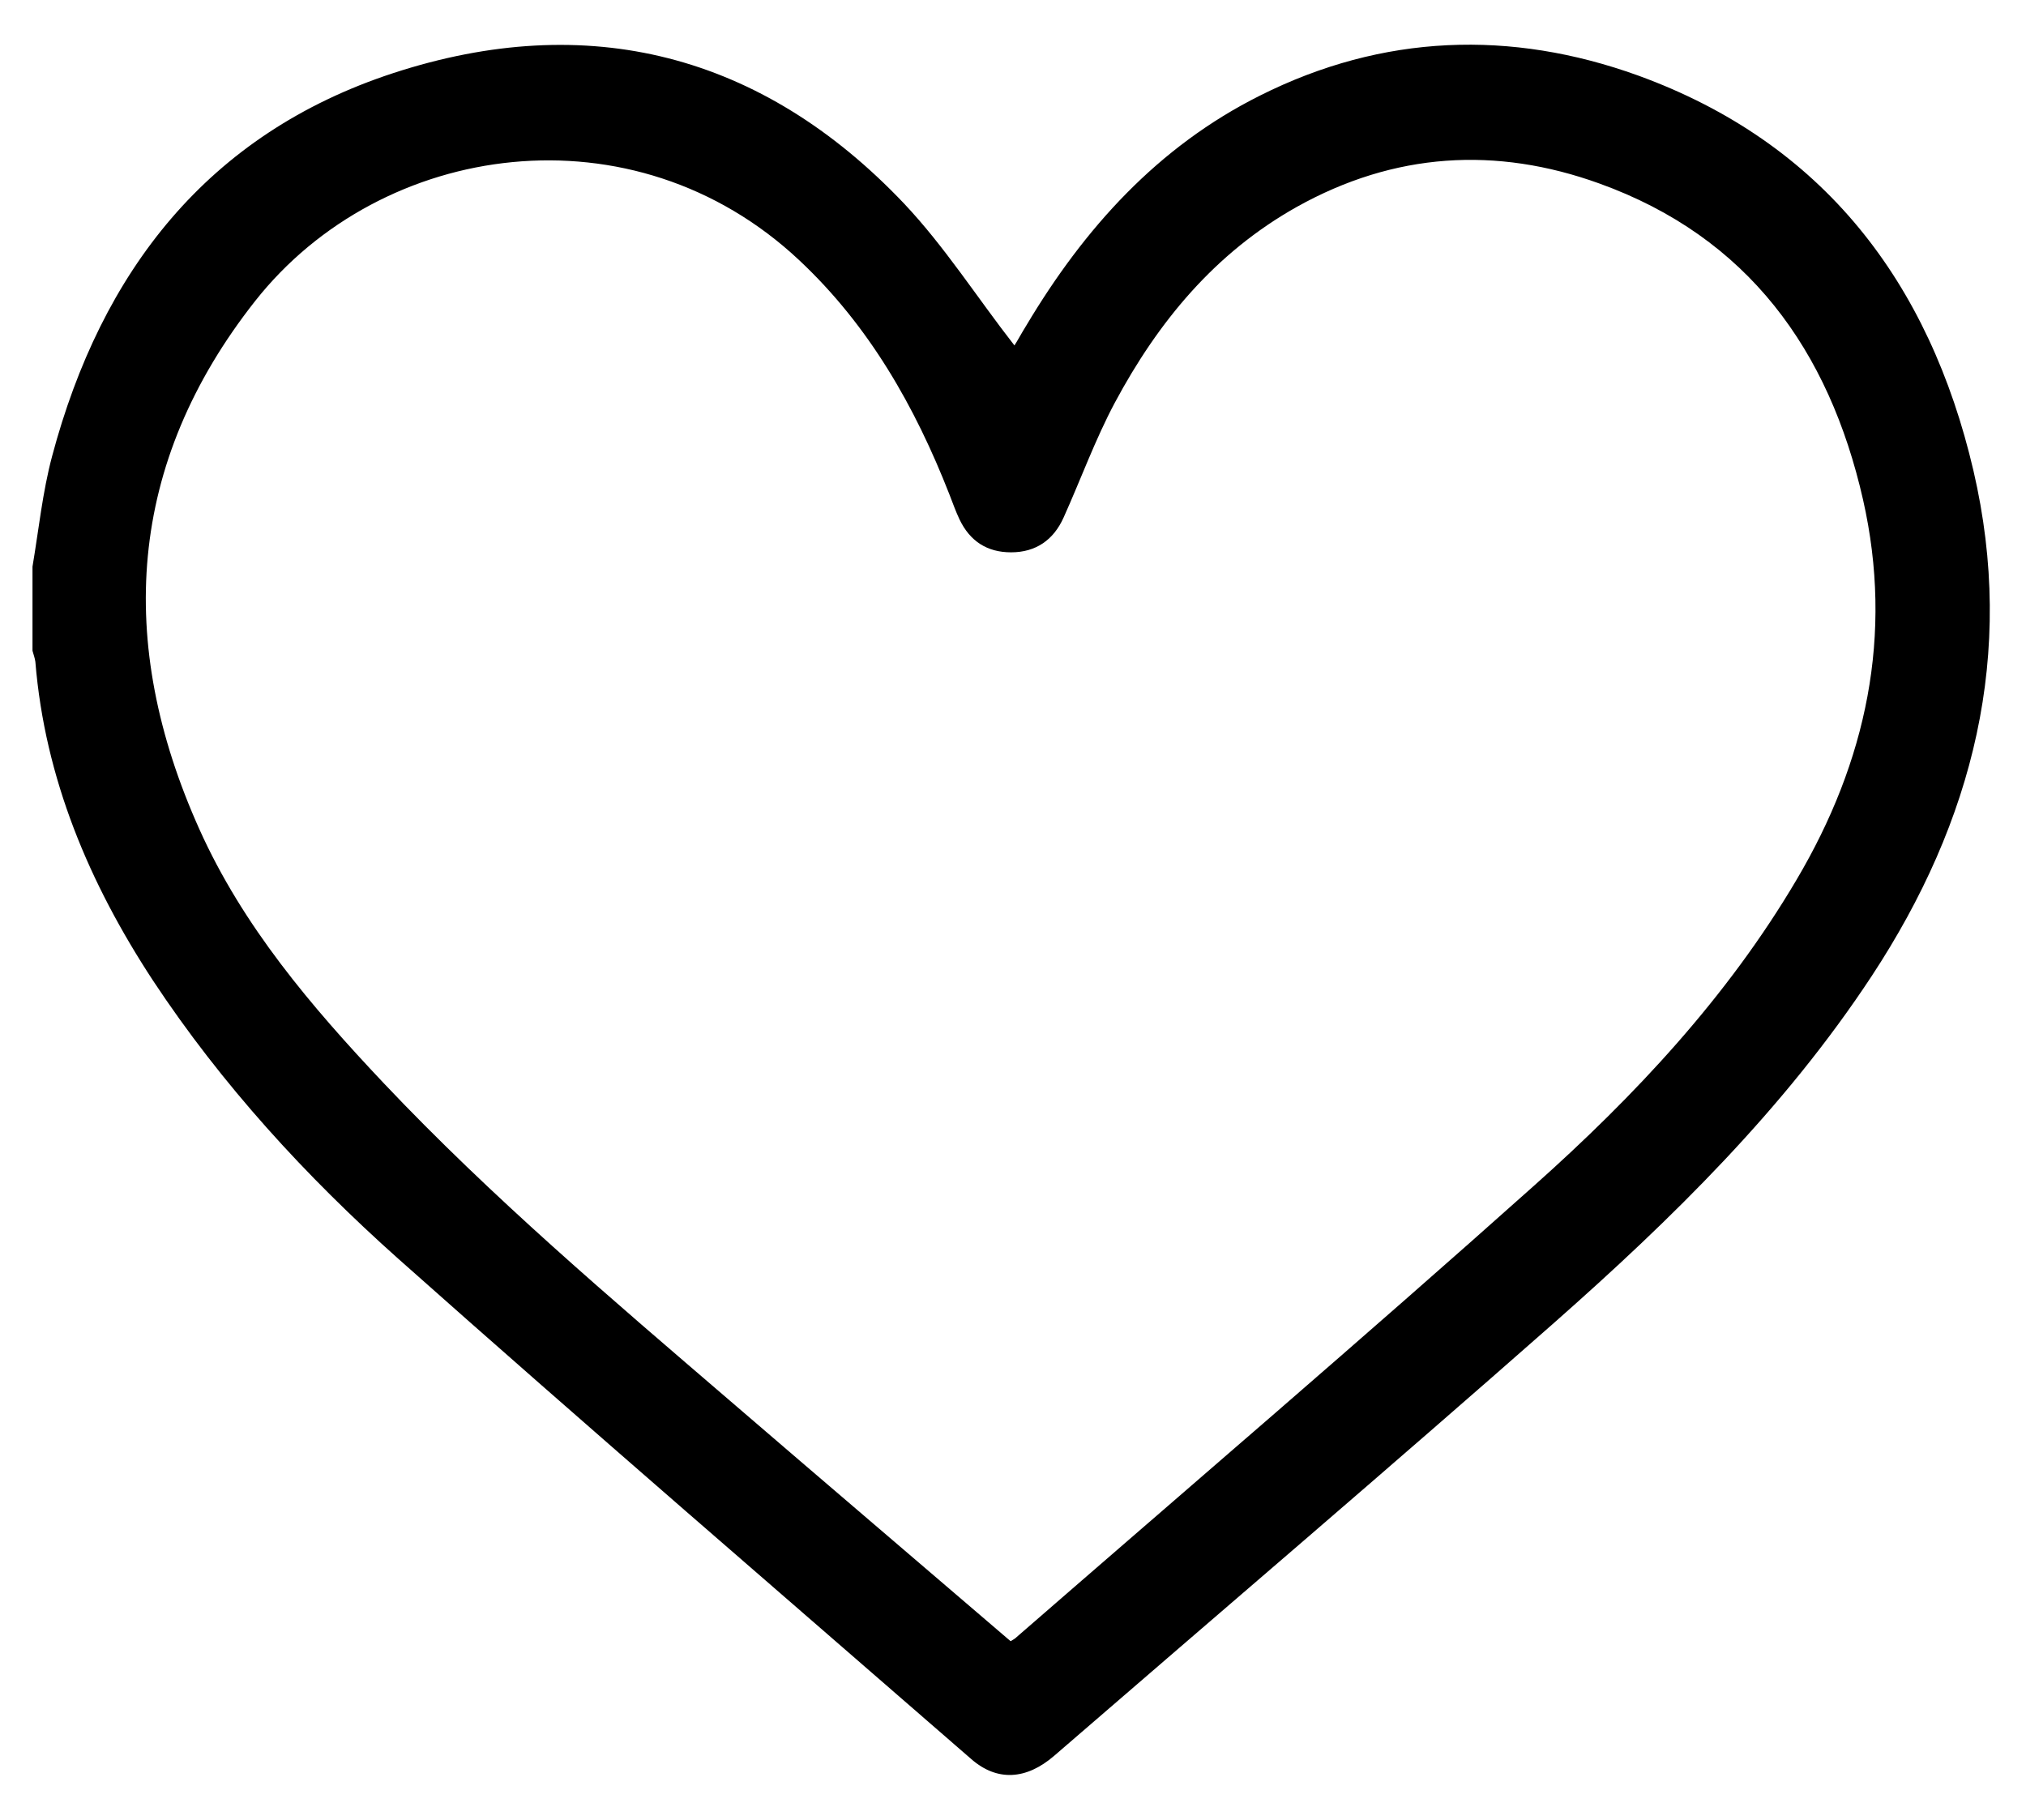 <?xml version="1.0" encoding="utf-8"?>
<!-- Generator: Adobe Illustrator 19.0.0, SVG Export Plug-In . SVG Version: 6.00 Build 0)  -->
<svg version="1.1" id="Layer_1" xmlns="http://www.w3.org/2000/svg" xmlns:xlink="http://www.w3.org/1999/xlink" x="0px" y="0px"
	 viewBox="0 0 424 381" style="enable-background:new 0 0 424 381;" xml:space="preserve">
<path d="M6.8,118.6c1.3-7.7,2.1-15.6,4.1-23.1c10.3-38.7,32.6-67.5,71.4-80.2C123,2,159.4,11.2,189.2,42.6
	c8.5,9,15.3,19.7,23.1,29.7c0.6-0.9,1.5-2.6,2.5-4.2c12.1-20.3,27.5-37.4,48.9-48.1c25.7-12.9,52.5-13.8,79.1-4.2
	c38.8,14.1,61,43.3,70.2,82.7c8.9,38.3,0,73.4-21.3,105.8c-18.3,27.8-41.8,50.8-66.5,72.6c-34.6,30.5-69.7,60.4-104.6,90.6
	c-5.8,5-11.9,5.4-17.3,0.7c-40-34.8-80.2-69.4-119.9-104.7c-19.4-17.3-37-36.5-51.4-58.3C18.7,184.9,9.4,163,7.4,138.5
	c-0.1-0.8-0.4-1.5-0.6-2.3C6.8,130.3,6.8,124.5,6.8,118.6z M211.5,343.5c0.7-0.4,1-0.6,1.3-0.9c36.1-31.4,72.5-62.5,108.2-94.4
	c21.1-18.8,40.5-39.5,55-64.1c14.6-24.7,20.3-51.2,13.9-79.5c-7.1-31.3-24.1-55-55.2-66.2c-21.6-7.8-42.9-6.5-63.3,4.9
	c-17.1,9.6-29,24-38.1,41c-4.1,7.7-7.1,16-10.7,24c-2.1,4.7-5.8,7.3-11,7.3c-5,0-8.6-2.3-10.8-6.9c-0.8-1.7-1.4-3.4-2.1-5.2
	c-7.2-18.4-16.8-35.3-31.4-49C132.6,21.9,79.9,29.4,53.4,63c-26.8,34-29.2,71.5-11.7,110.5c9.1,20.3,23.4,37.1,38.6,53.2
	c22.6,23.9,47.6,45.1,72.5,66.5C172.2,309.9,191.8,326.6,211.5,343.5z"/>
</svg>
